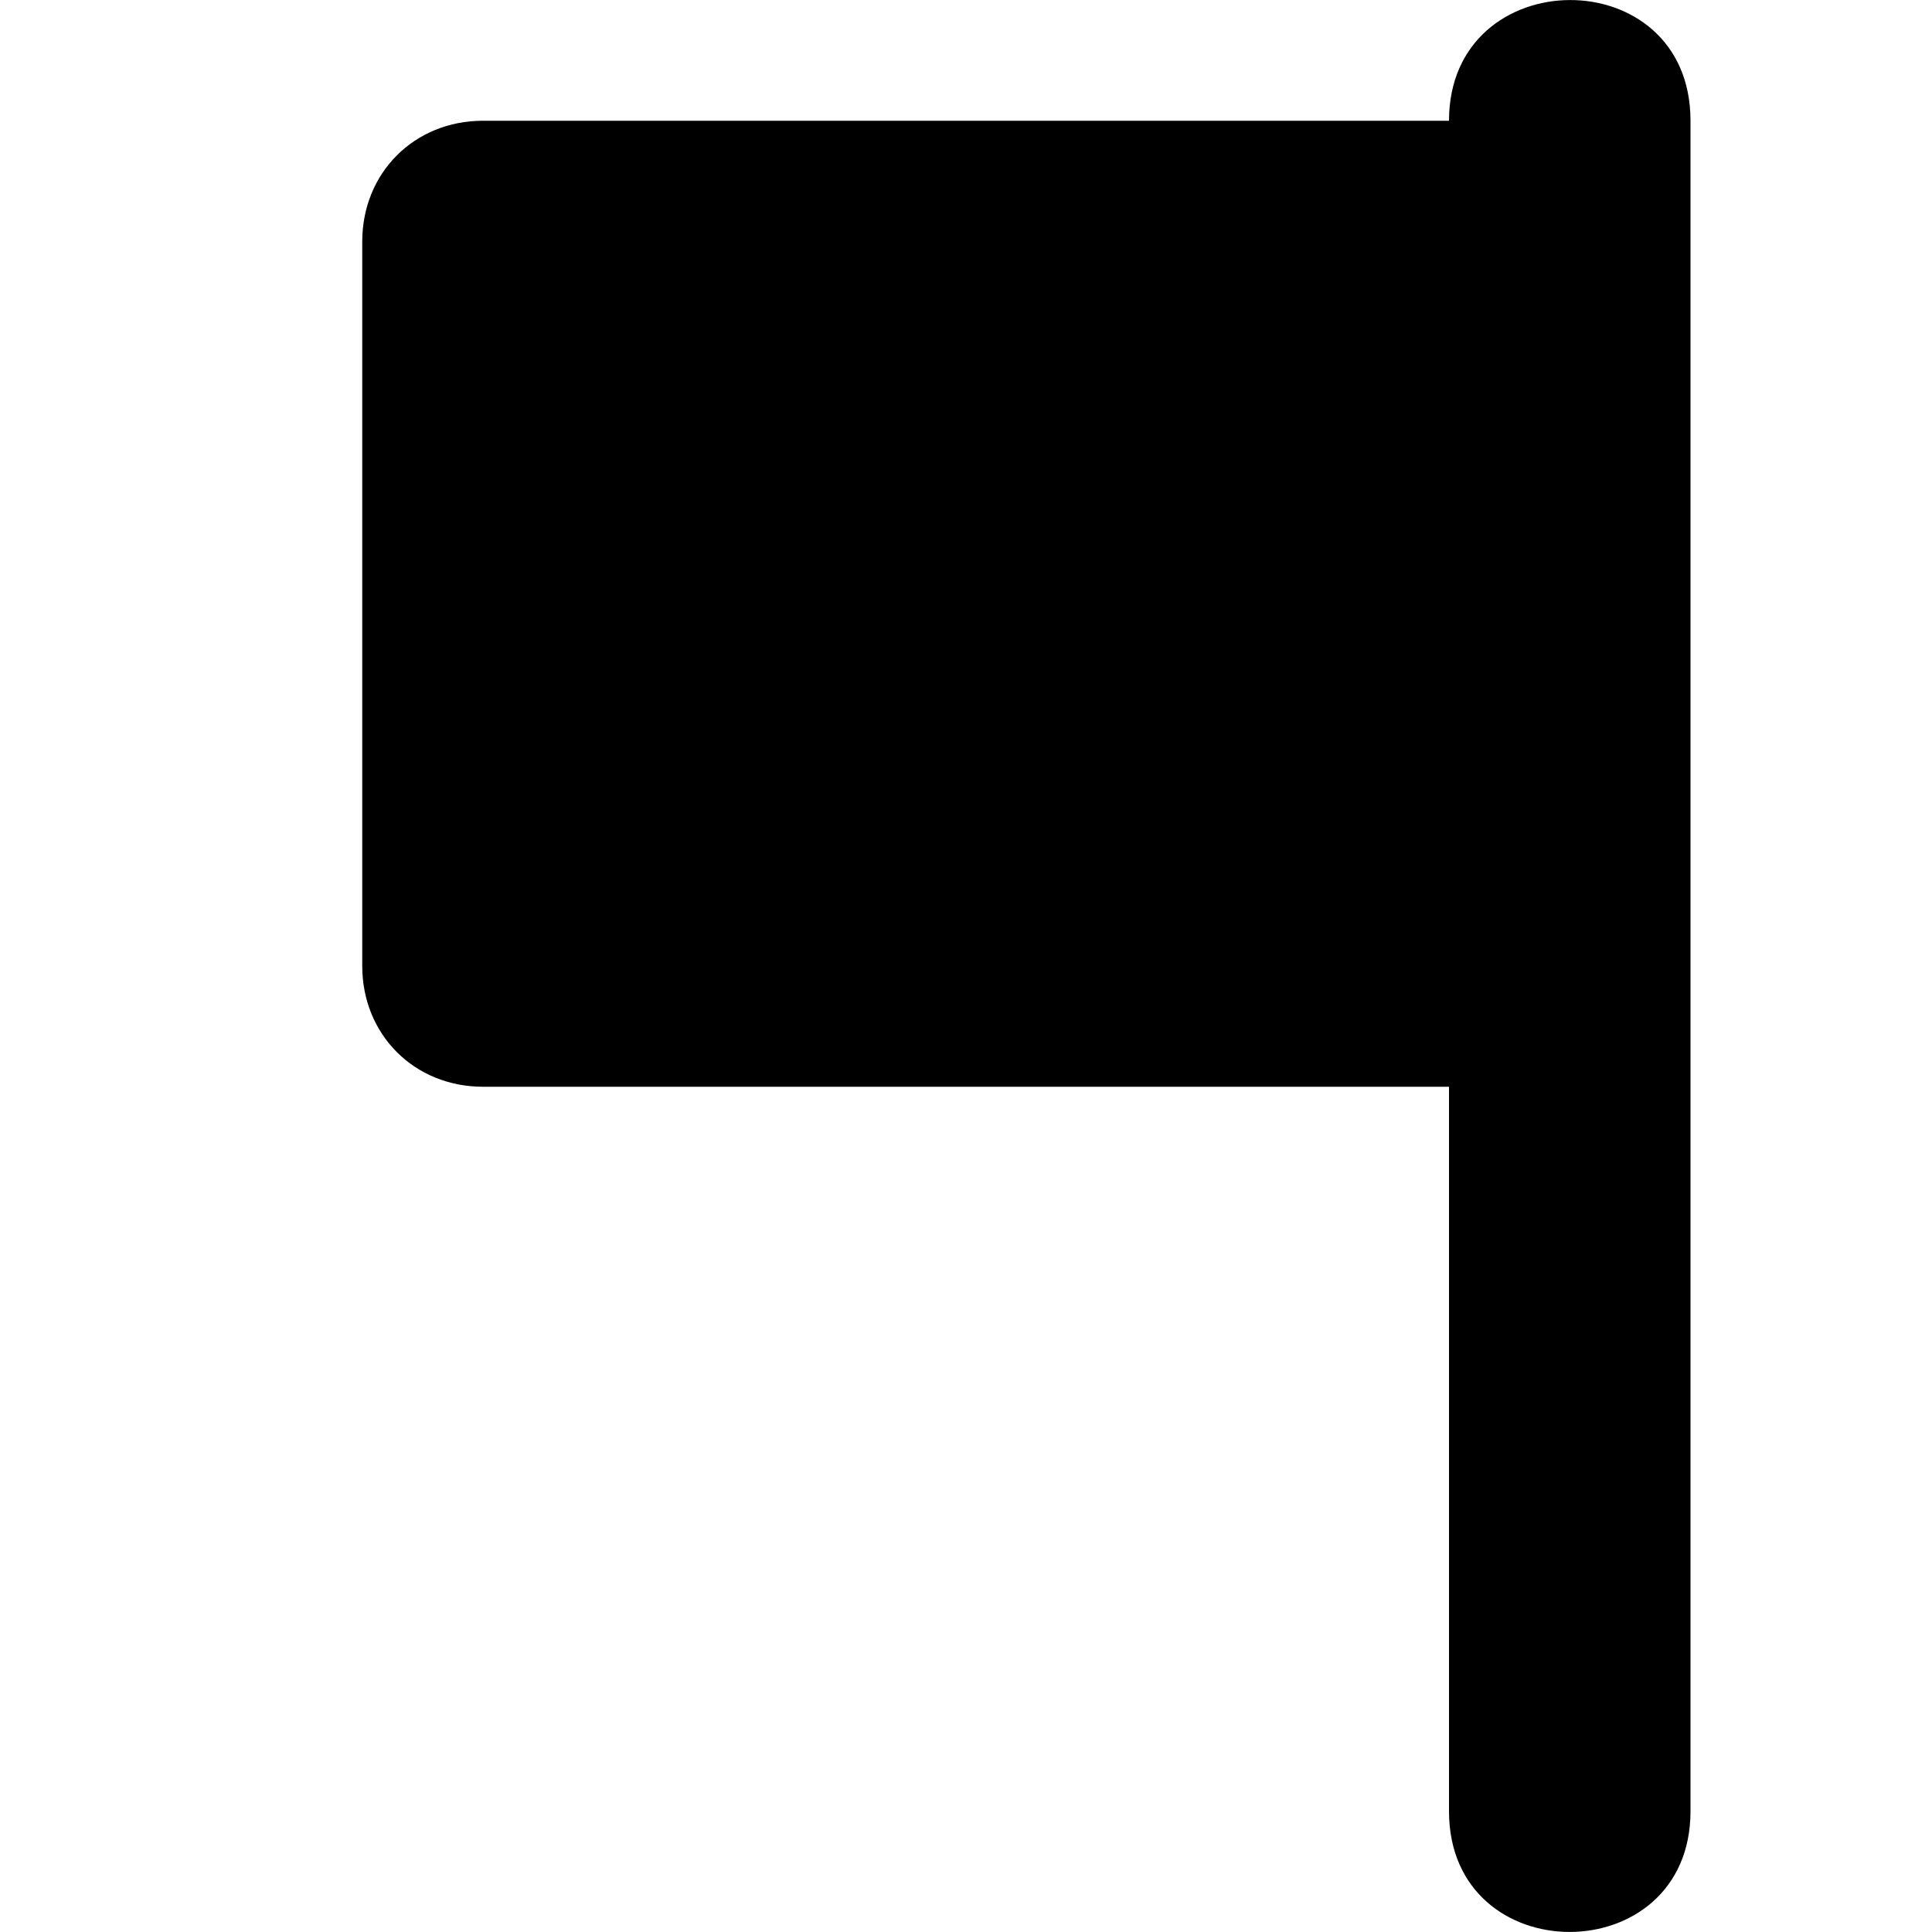 <svg xmlns="http://www.w3.org/2000/svg" viewBox="0 0 512 512">
	<path class="lexicon-icon-outline" d="M448,480c0,42.6-64,42.7-64,0V288H128c-18.2,0-32-13.8-32-32V64c0-18.2,13.8-32,32-32h256c0-42.4,64-42.9,64,0V480z"/>
</svg>
